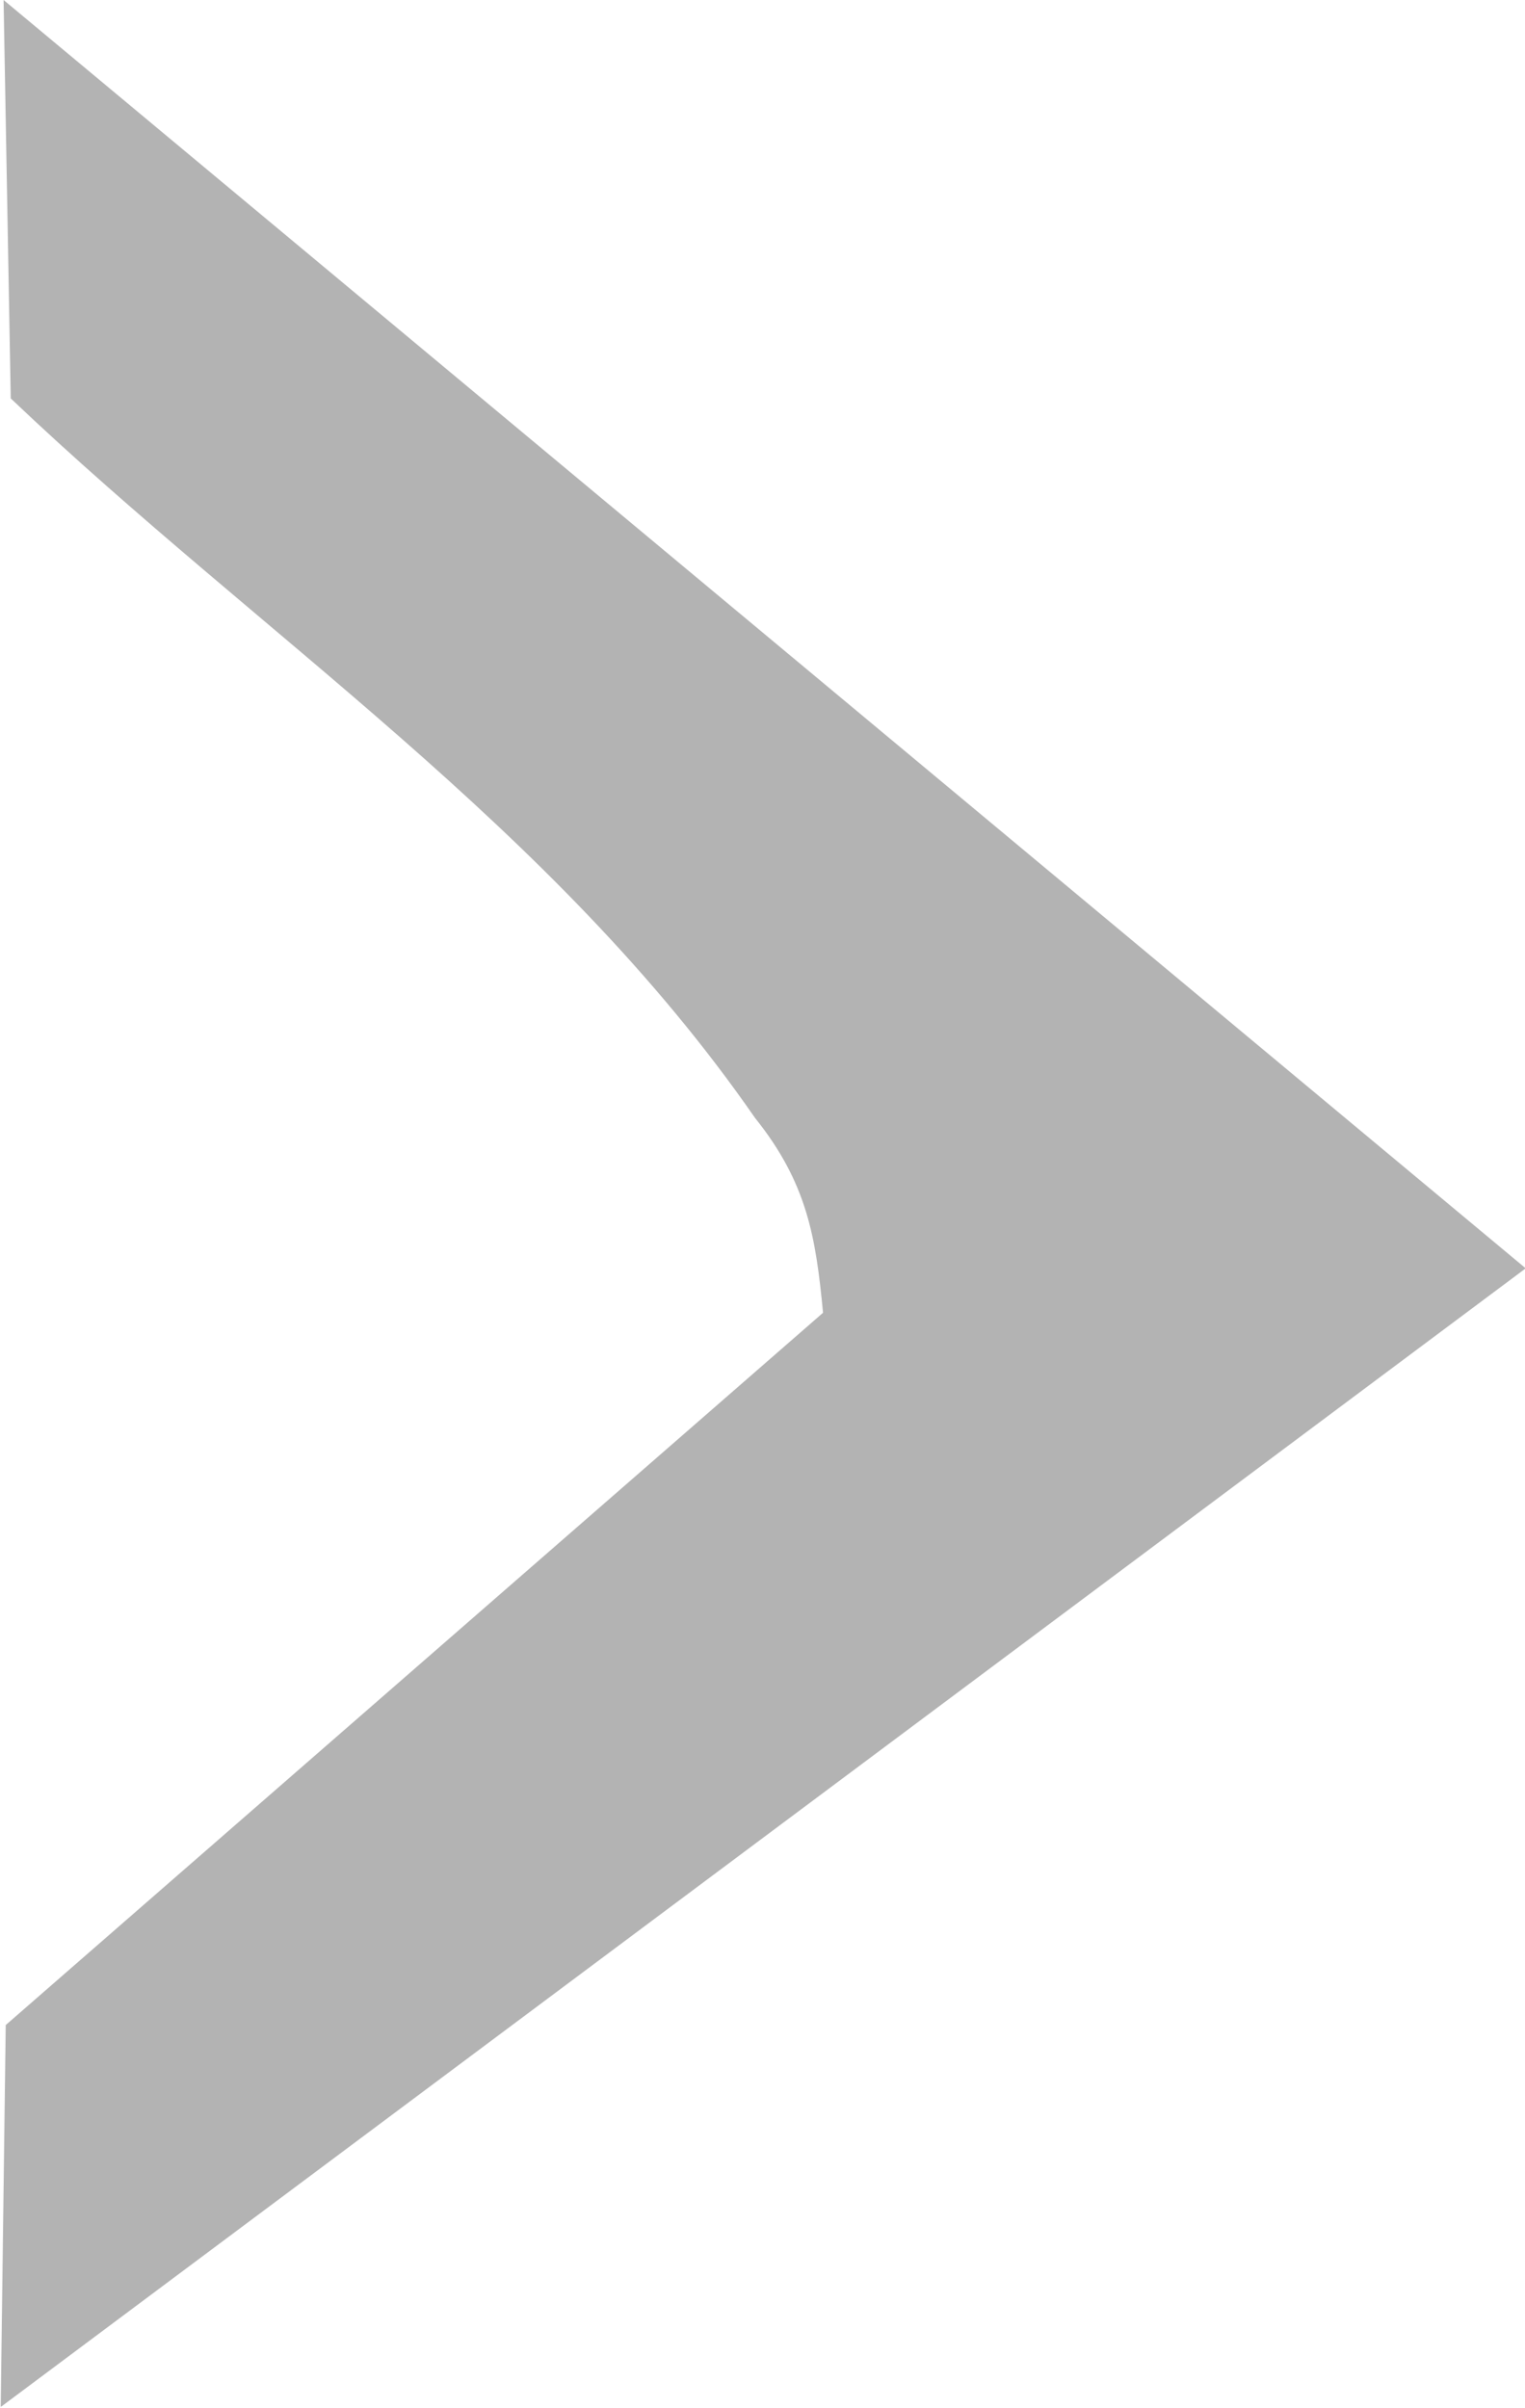 <?xml version="1.0" encoding="UTF-8" standalone="no"?>
<!-- Created with Inkscape (http://www.inkscape.org/) -->

<svg
   xmlns:dc="http://purl.org/dc/elements/1.1/"
   xmlns:cc="http://creativecommons.org/ns#"
   xmlns:rdf="http://www.w3.org/1999/02/22-rdf-syntax-ns#"
   xmlns:svg="http://www.w3.org/2000/svg"
   xmlns="http://www.w3.org/2000/svg"
   xmlns:sodipodi="http://sodipodi.sourceforge.net/DTD/sodipodi-0.dtd"
   xmlns:inkscape="http://www.inkscape.org/namespaces/inkscape"
   width="2.129mm"
   height="3.36mm"
   viewBox="0 0 2.129 3.36"
   version="1.1"
   id="svg853"
   inkscape:version="0.92.2 (5c3e80d, 2017-08-06)"
   sodipodi:docname="gimp-arrow-right-dark.svg">
  <defs
     id="defs847" />
  <sodipodi:namedview
     id="base"
     pagecolor="#ffffff"
     bordercolor="#666666"
     borderopacity="1.0"
     inkscape:pageopacity="0.0"
     inkscape:pageshadow="2"
     inkscape:zoom="31.678384"
     inkscape:cx="-2.1256517"
     inkscape:cy="6.3379048"
     inkscape:document-units="mm"
     inkscape:current-layer="layer1"
     showgrid="false"
     inkscape:window-width="1366"
     inkscape:window-height="715"
     inkscape:window-x="0"
     inkscape:window-y="28"
     inkscape:window-maximized="1" />
  <g
     inkscape:label="Layer 1"
     inkscape:groupmode="layer"
     id="layer1"
     transform="translate(-112.328,-146.965)">
    <g
       transform="translate(7.54,-1.9)"
       id="layer1-6"
       inkscape:label="Layer 1"
       style="fill:#b3b3b3;fill-opacity:1">
      <path
         sodipodi:nodetypes="cccccccc"
         inkscape:connector-curvature="0"
         id="path830"
         d="m 104.793,148.865 2.125,1.77 -2.129,1.589 0.007,-0.533 1.141,-0.994 c -0.01,-0.105 -0.022,-0.181 -0.095,-0.272 -0.282,-0.407 -0.691,-0.673 -1.039,-1.004 z"
         style="fill:#b3b3b3;fill-opacity:1;stroke:#000000;stroke-width:0;stroke-linecap:butt;stroke-linejoin:miter;stroke-miterlimit:4;stroke-dasharray:none;stroke-opacity:1" />
    </g>
  </g>
</svg>
